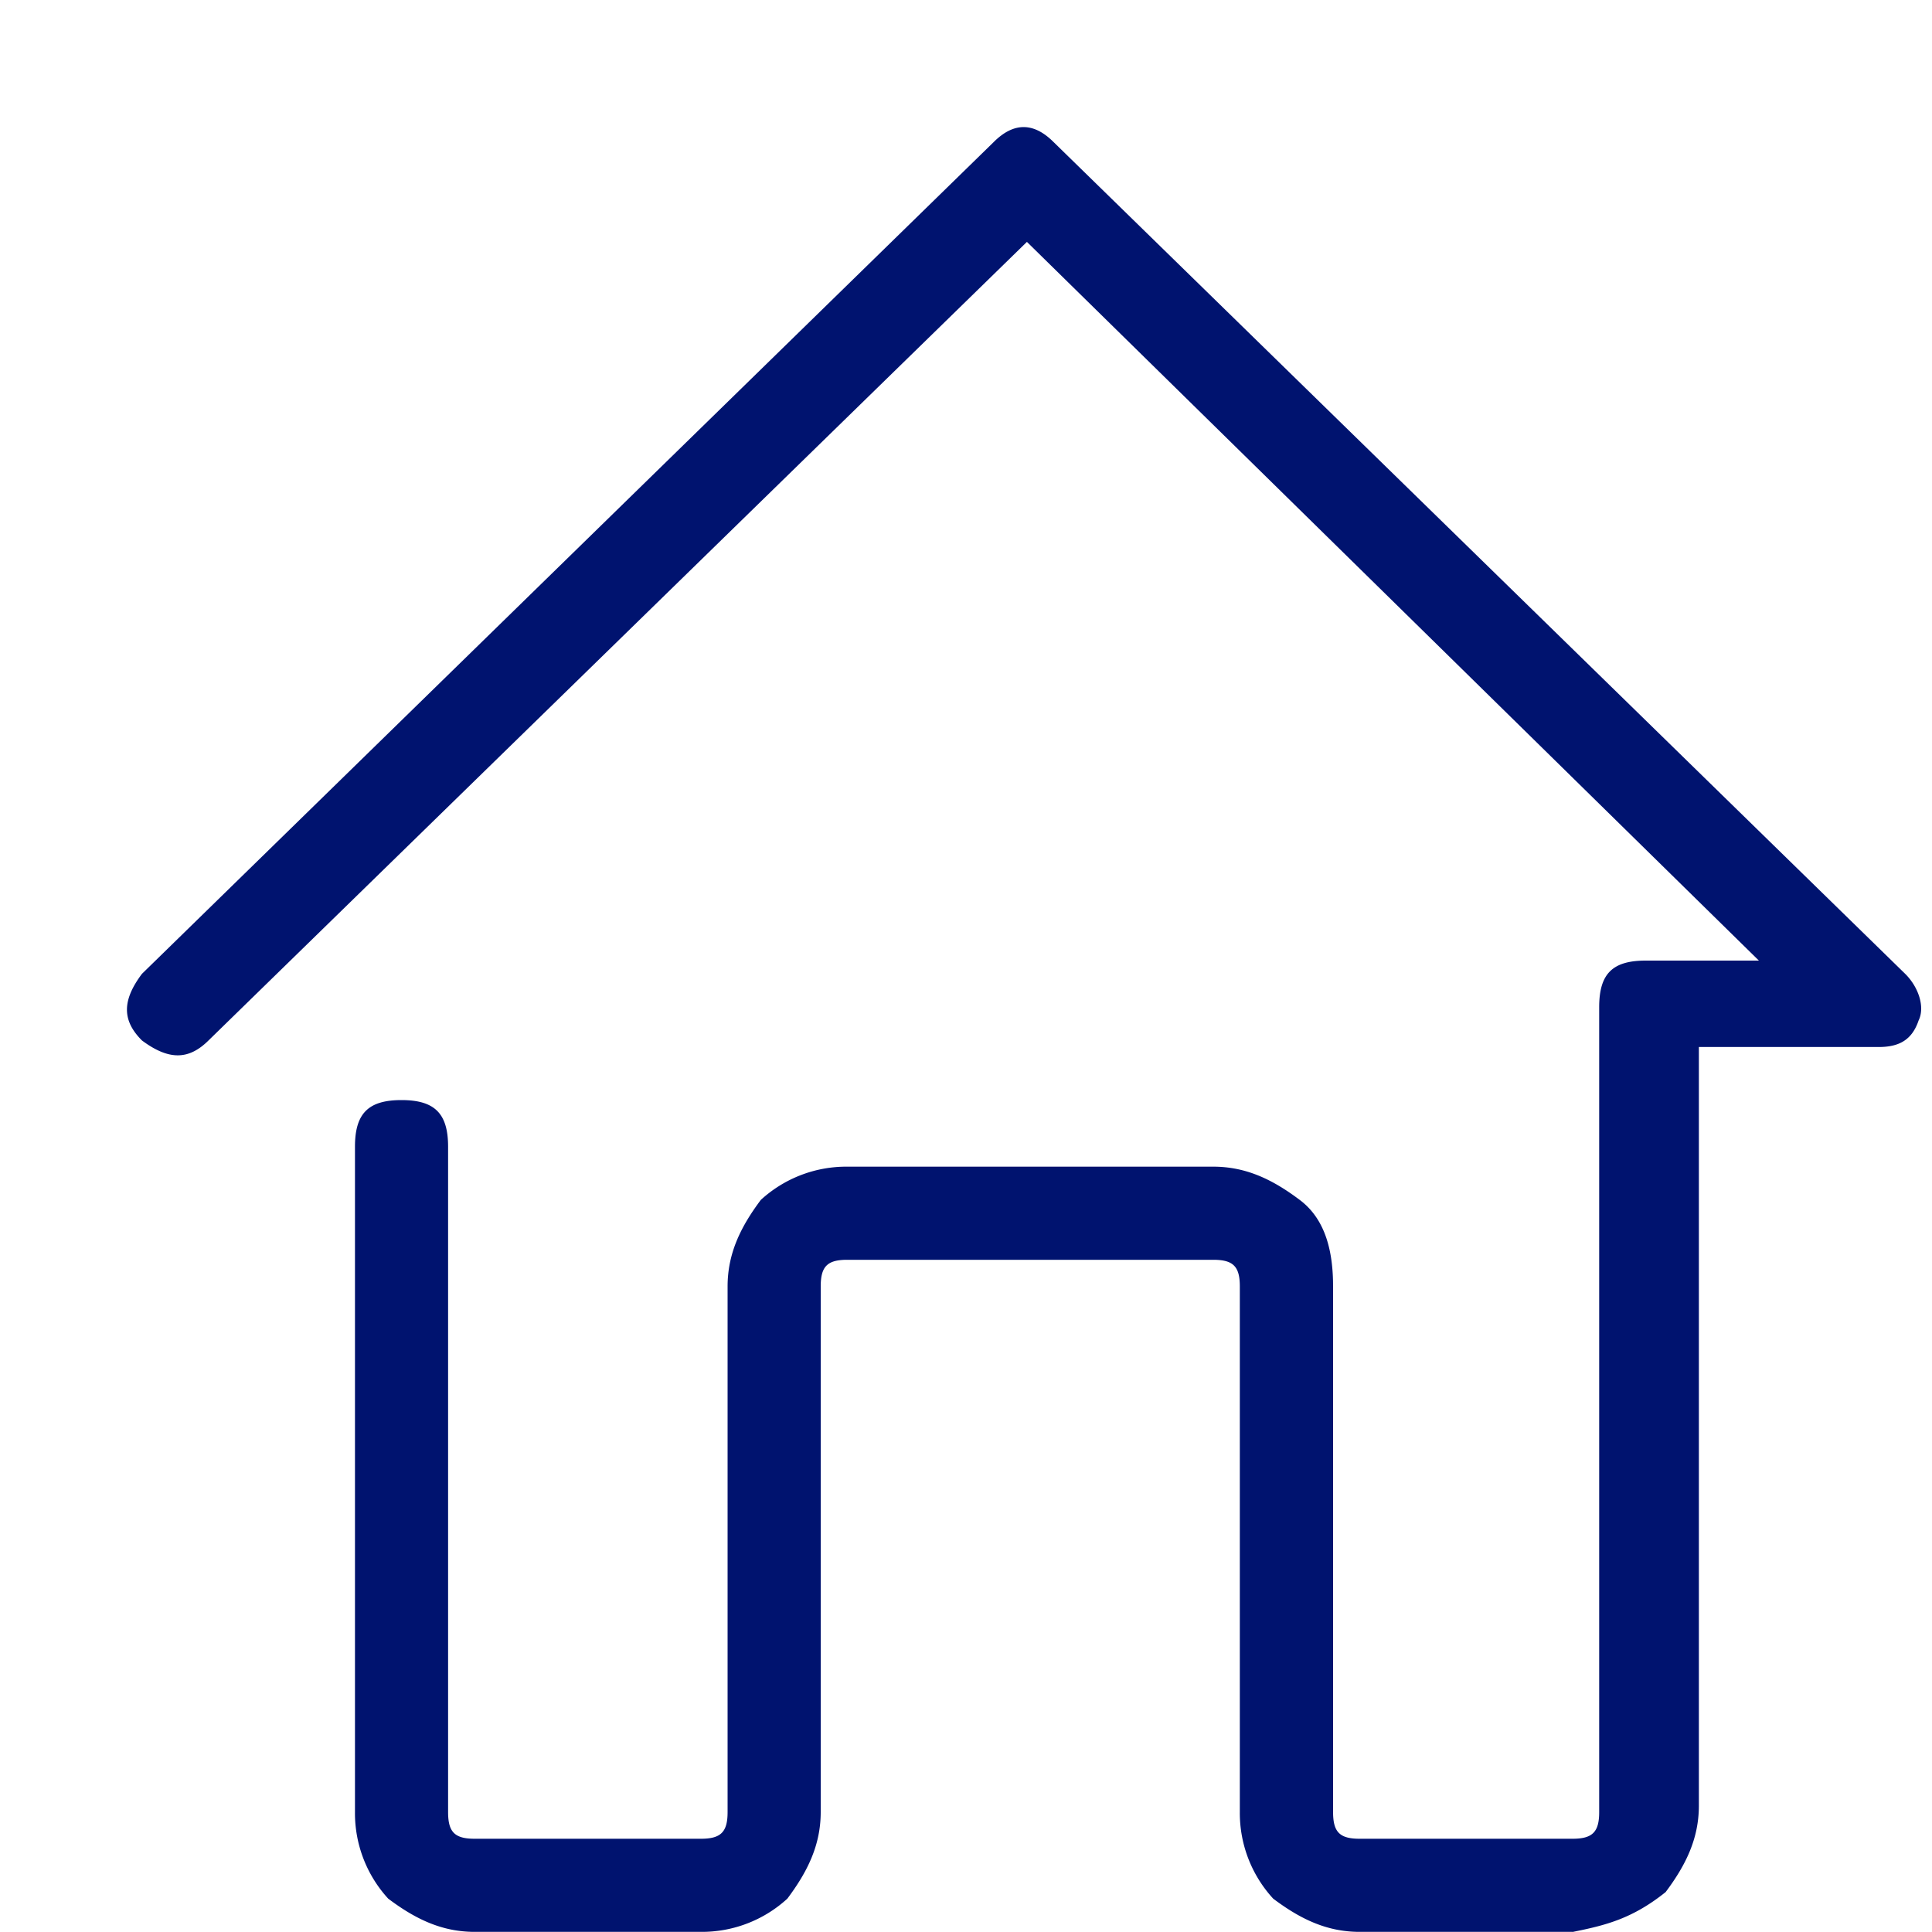 <svg width="15" height="15" fill="none" xmlns="http://www.w3.org/2000/svg"><path d="M12.21 14.999h-1.654c-.258 0-.465-.103-.671-.258a.982.982 0 01-.259-.672V9.988c0-.155-.051-.207-.206-.207H6.578c-.155 0-.206.052-.206.207v4.081c0 .258-.104.465-.259.672a.982.982 0 01-.671.258H3.685c-.258 0-.465-.103-.671-.258a.982.982 0 01-.258-.672V8.903c0-.258.103-.362.361-.362s.362.104.362.362v5.166c0 .155.051.207.206.207h1.757c.155 0 .207-.052.207-.207V9.988c0-.258.103-.465.258-.672a.982.982 0 01.671-.258H9.42c.258 0 .465.103.671.258.207.155.259.414.259.672v4.081c0 .155.051.207.206.207h1.653c.155 0 .207-.052.207-.207V7.82c0-.26.103-.362.362-.362h.878l-5.683-5.58-6.354 6.2c-.155.154-.31.154-.517 0-.155-.155-.155-.31 0-.517l6.613-6.458c.155-.155.31-.155.465 0l6.612 6.458c.104.103.155.258.104.362-.052.154-.155.206-.31.206H13.19v5.89c0 .258-.103.464-.258.671-.259.207-.465.258-.724.31z" fill="#00136F"/></svg>